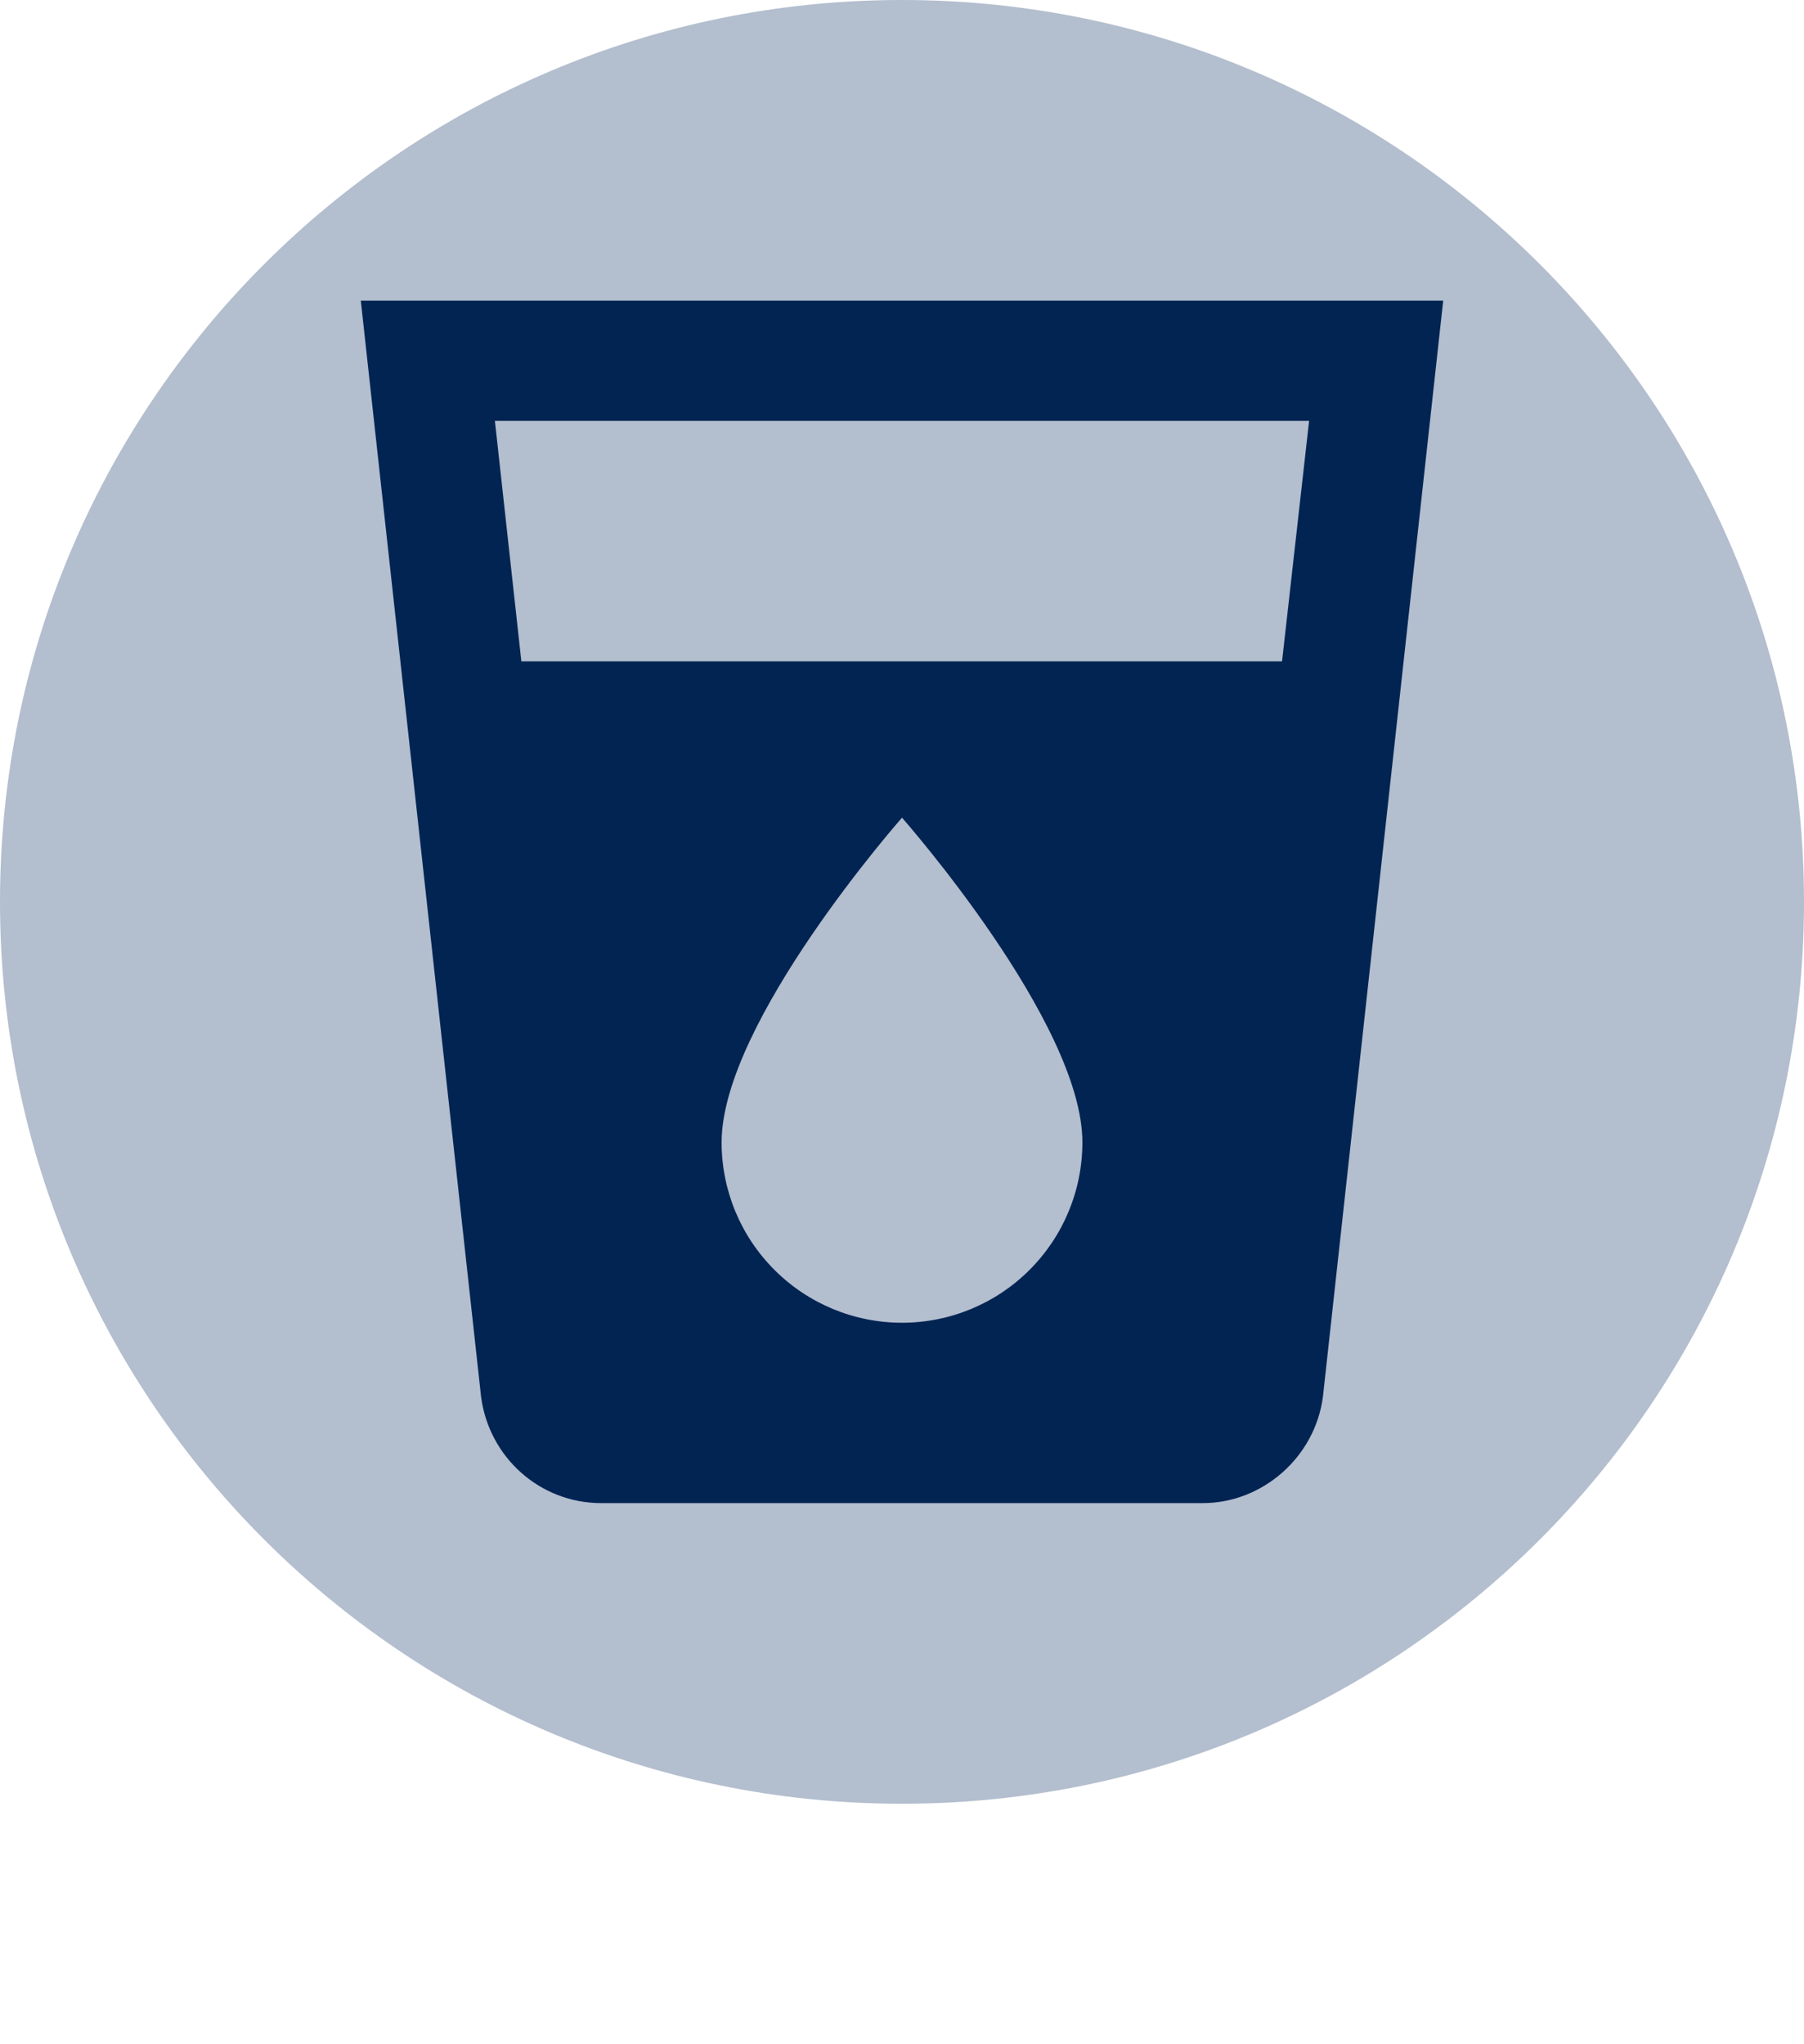 <svg width="30" height="34" viewBox="0 0 30 34" fill="none" xmlns="http://www.w3.org/2000/svg">
<path d="M21.32 11H8.67L8.23 7H21.77M15 22C14.204 22 13.441 21.684 12.879 21.121C12.316 20.559 12 19.796 12 19C12 17 15 13.6 15 13.6C15 13.6 18 17 18 19C18 19.796 17.684 20.559 17.121 21.121C16.559 21.684 15.796 22 15 22ZM6 5L8 23.23C8.13 24.23 8.97 25 10 25H20C21 25 21.87 24.23 22 23.23L24 5H6Z" fill="#032350"/>
<path d="M15 30C23.284 30 30 23.284 30 15C30 6.716 23.284 0 15 0C6.716 0 0 6.716 0 15C0 23.284 6.716 30 15 30Z" fill="#00265A" fill-opacity="0.3"/>
</svg>
